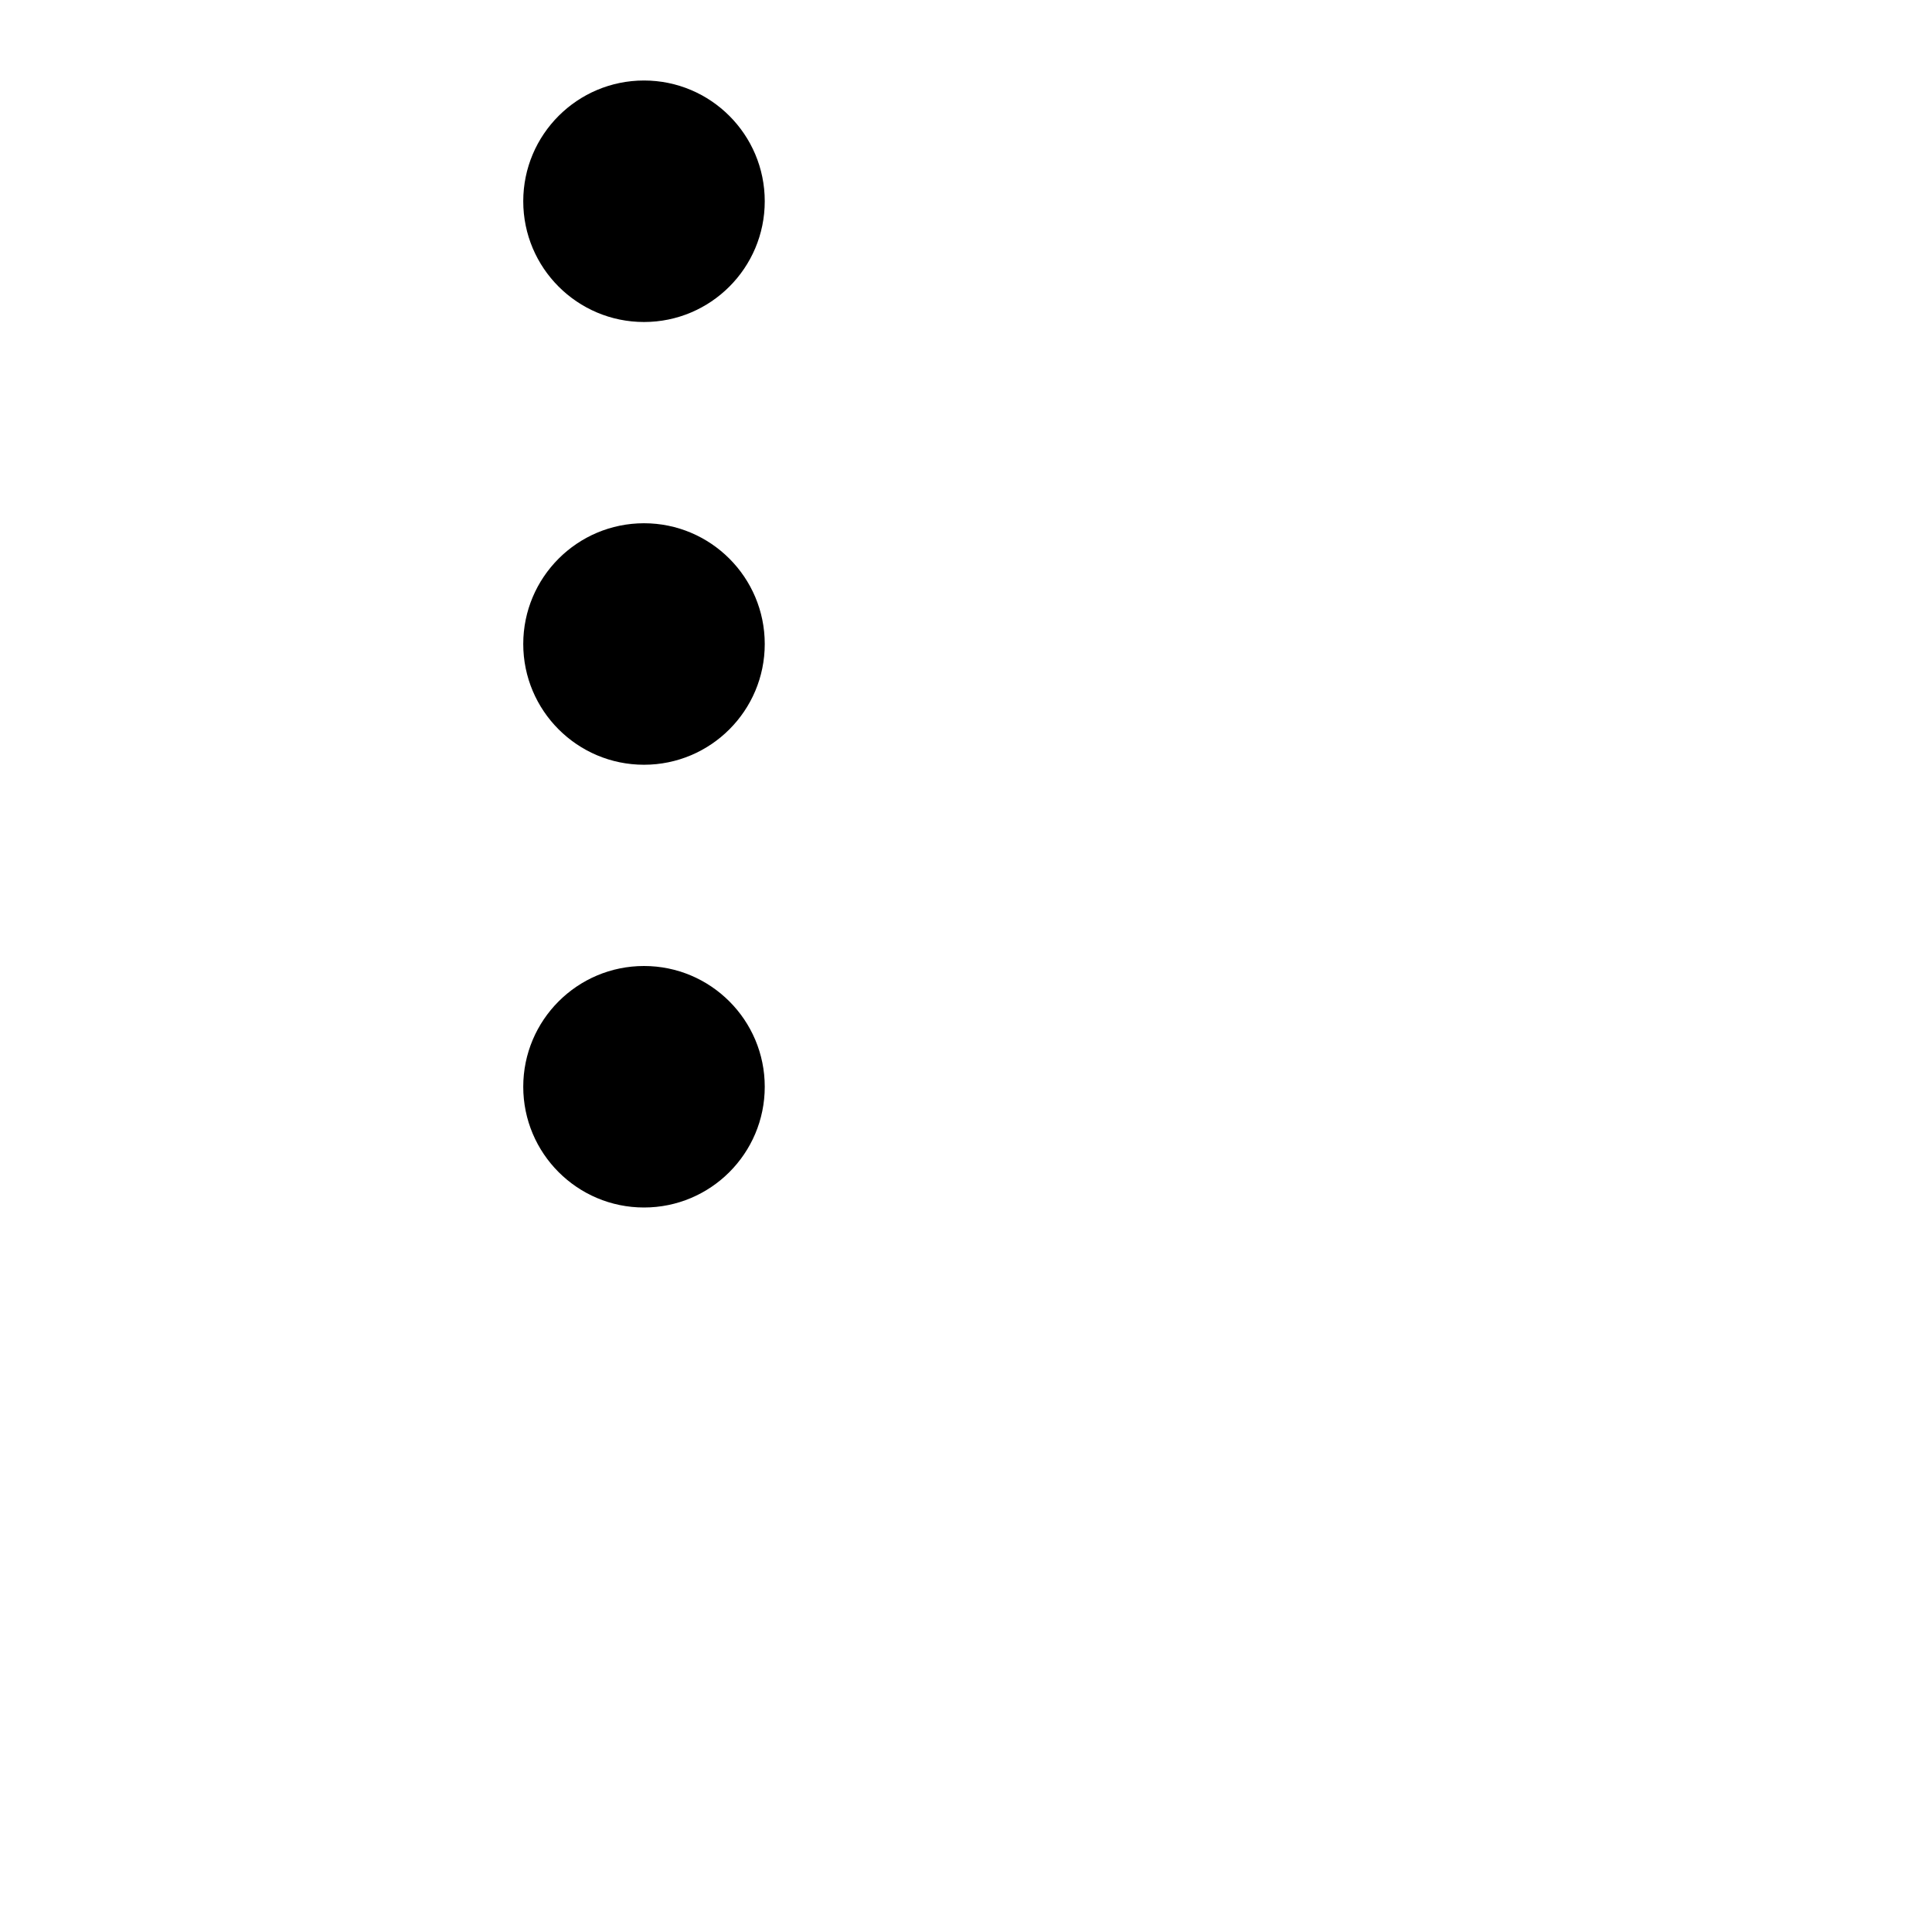 <svg data-testid="geist-icon" height="16" stroke-linejoin="round" style="color: currentColor" viewBox="0 0 24 24" width="16">
                                <path fill-rule="evenodd" clip-rule="evenodd" d="M8 4C7.172 4 6.5 3.328 6.5 2.5C6.5 1.672 7.172 1 8 1C8.828 1 9.5 1.672 9.5 2.5C9.5 3.328 8.828 4 8 4ZM8 9.5C7.172 9.5 6.5 8.828 6.5 8C6.5 7.172 7.172 6.5 8 6.5C8.828 6.5 9.5 7.172 9.5 8C9.5 8.828 8.828 9.5 8 9.5ZM6.5 13.5C6.5 14.328 7.172 15 8 15C8.828 15 9.5 14.328 9.5 13.5C9.5 12.672 8.828 12 8 12C7.172 12 6.5 12.672 6.5 13.5Z" fill="currentColor"></path>
                              </svg>
